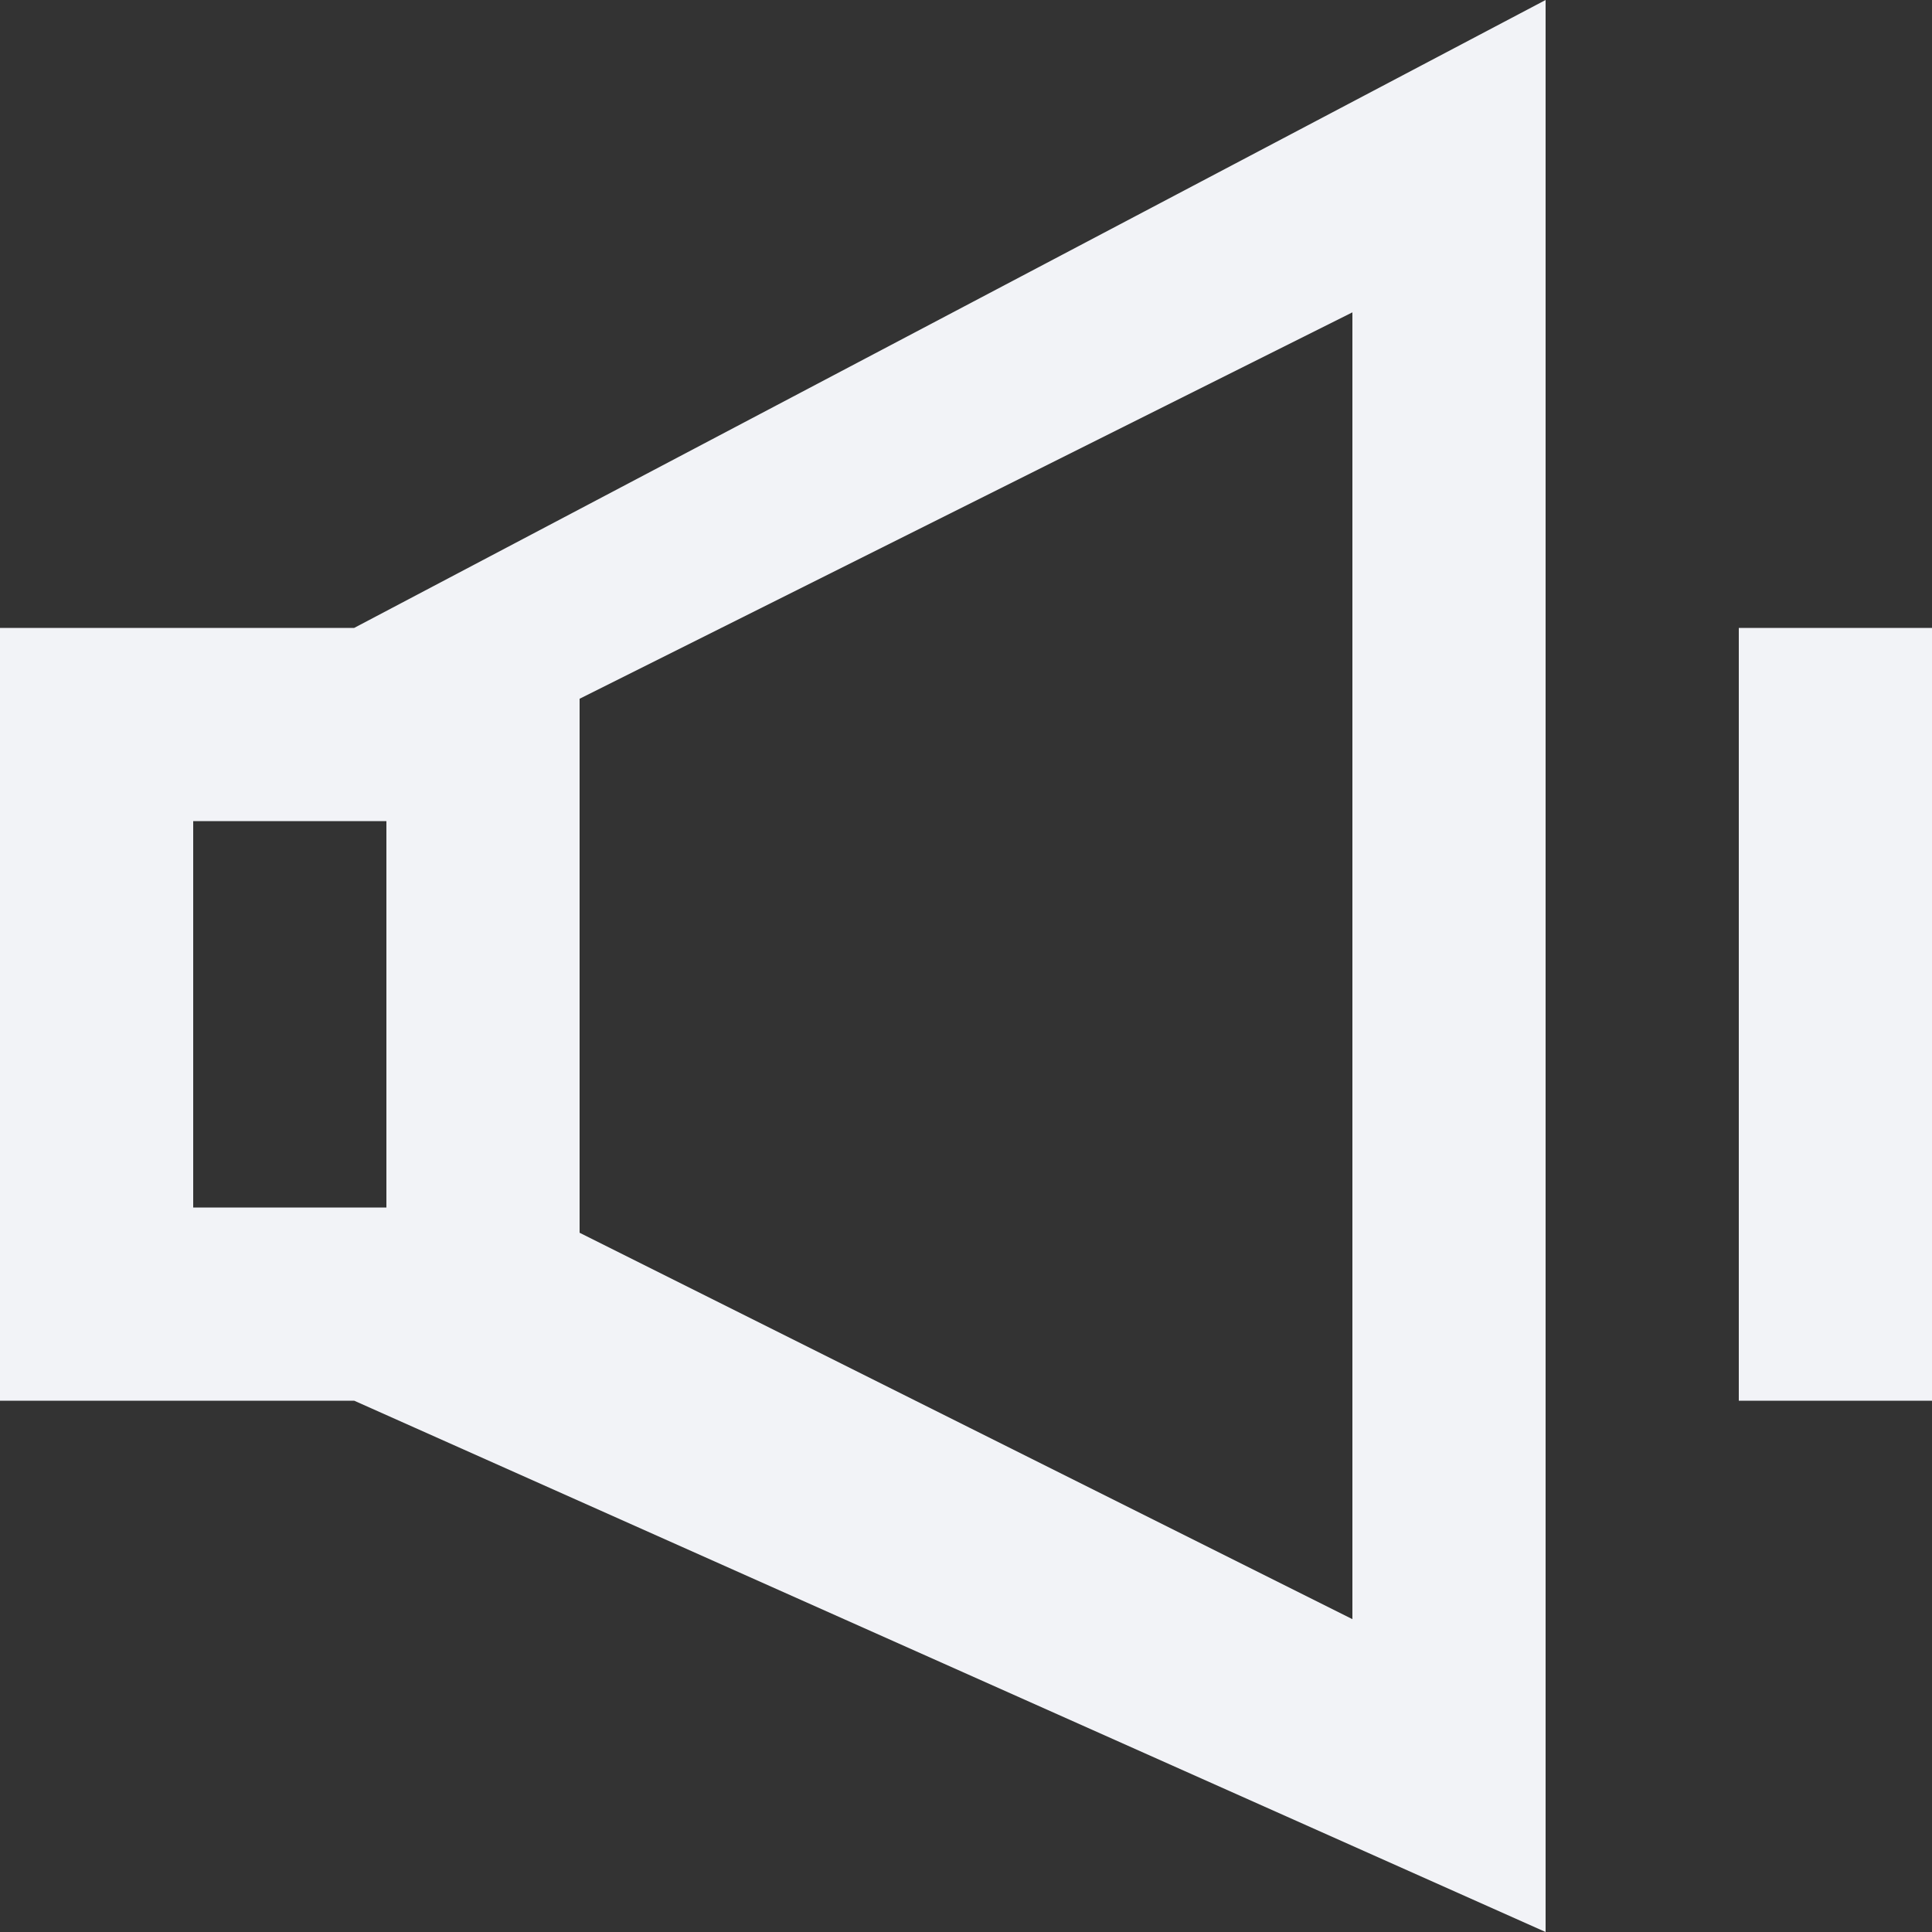 <svg xmlns="http://www.w3.org/2000/svg" width="30" height="30" viewBox="0 0 30 30">
  <rect x="0" y="0" width="30" height="30" fill="#333333" stroke="none"/>
  <path id="Volume" d="M660,3129.25v12h5.5l18.5,8.25v-30l-18.5,9.75Zm9,1.1,12-6v20.292c-4.253-2.127-7.619-3.808-12-6Zm-3,7.9h-3v-6h3Zm24-9v12h-3v-12Z" transform="translate(-660 -3119.5)" fill="#f2f3f7"/>
</svg>
